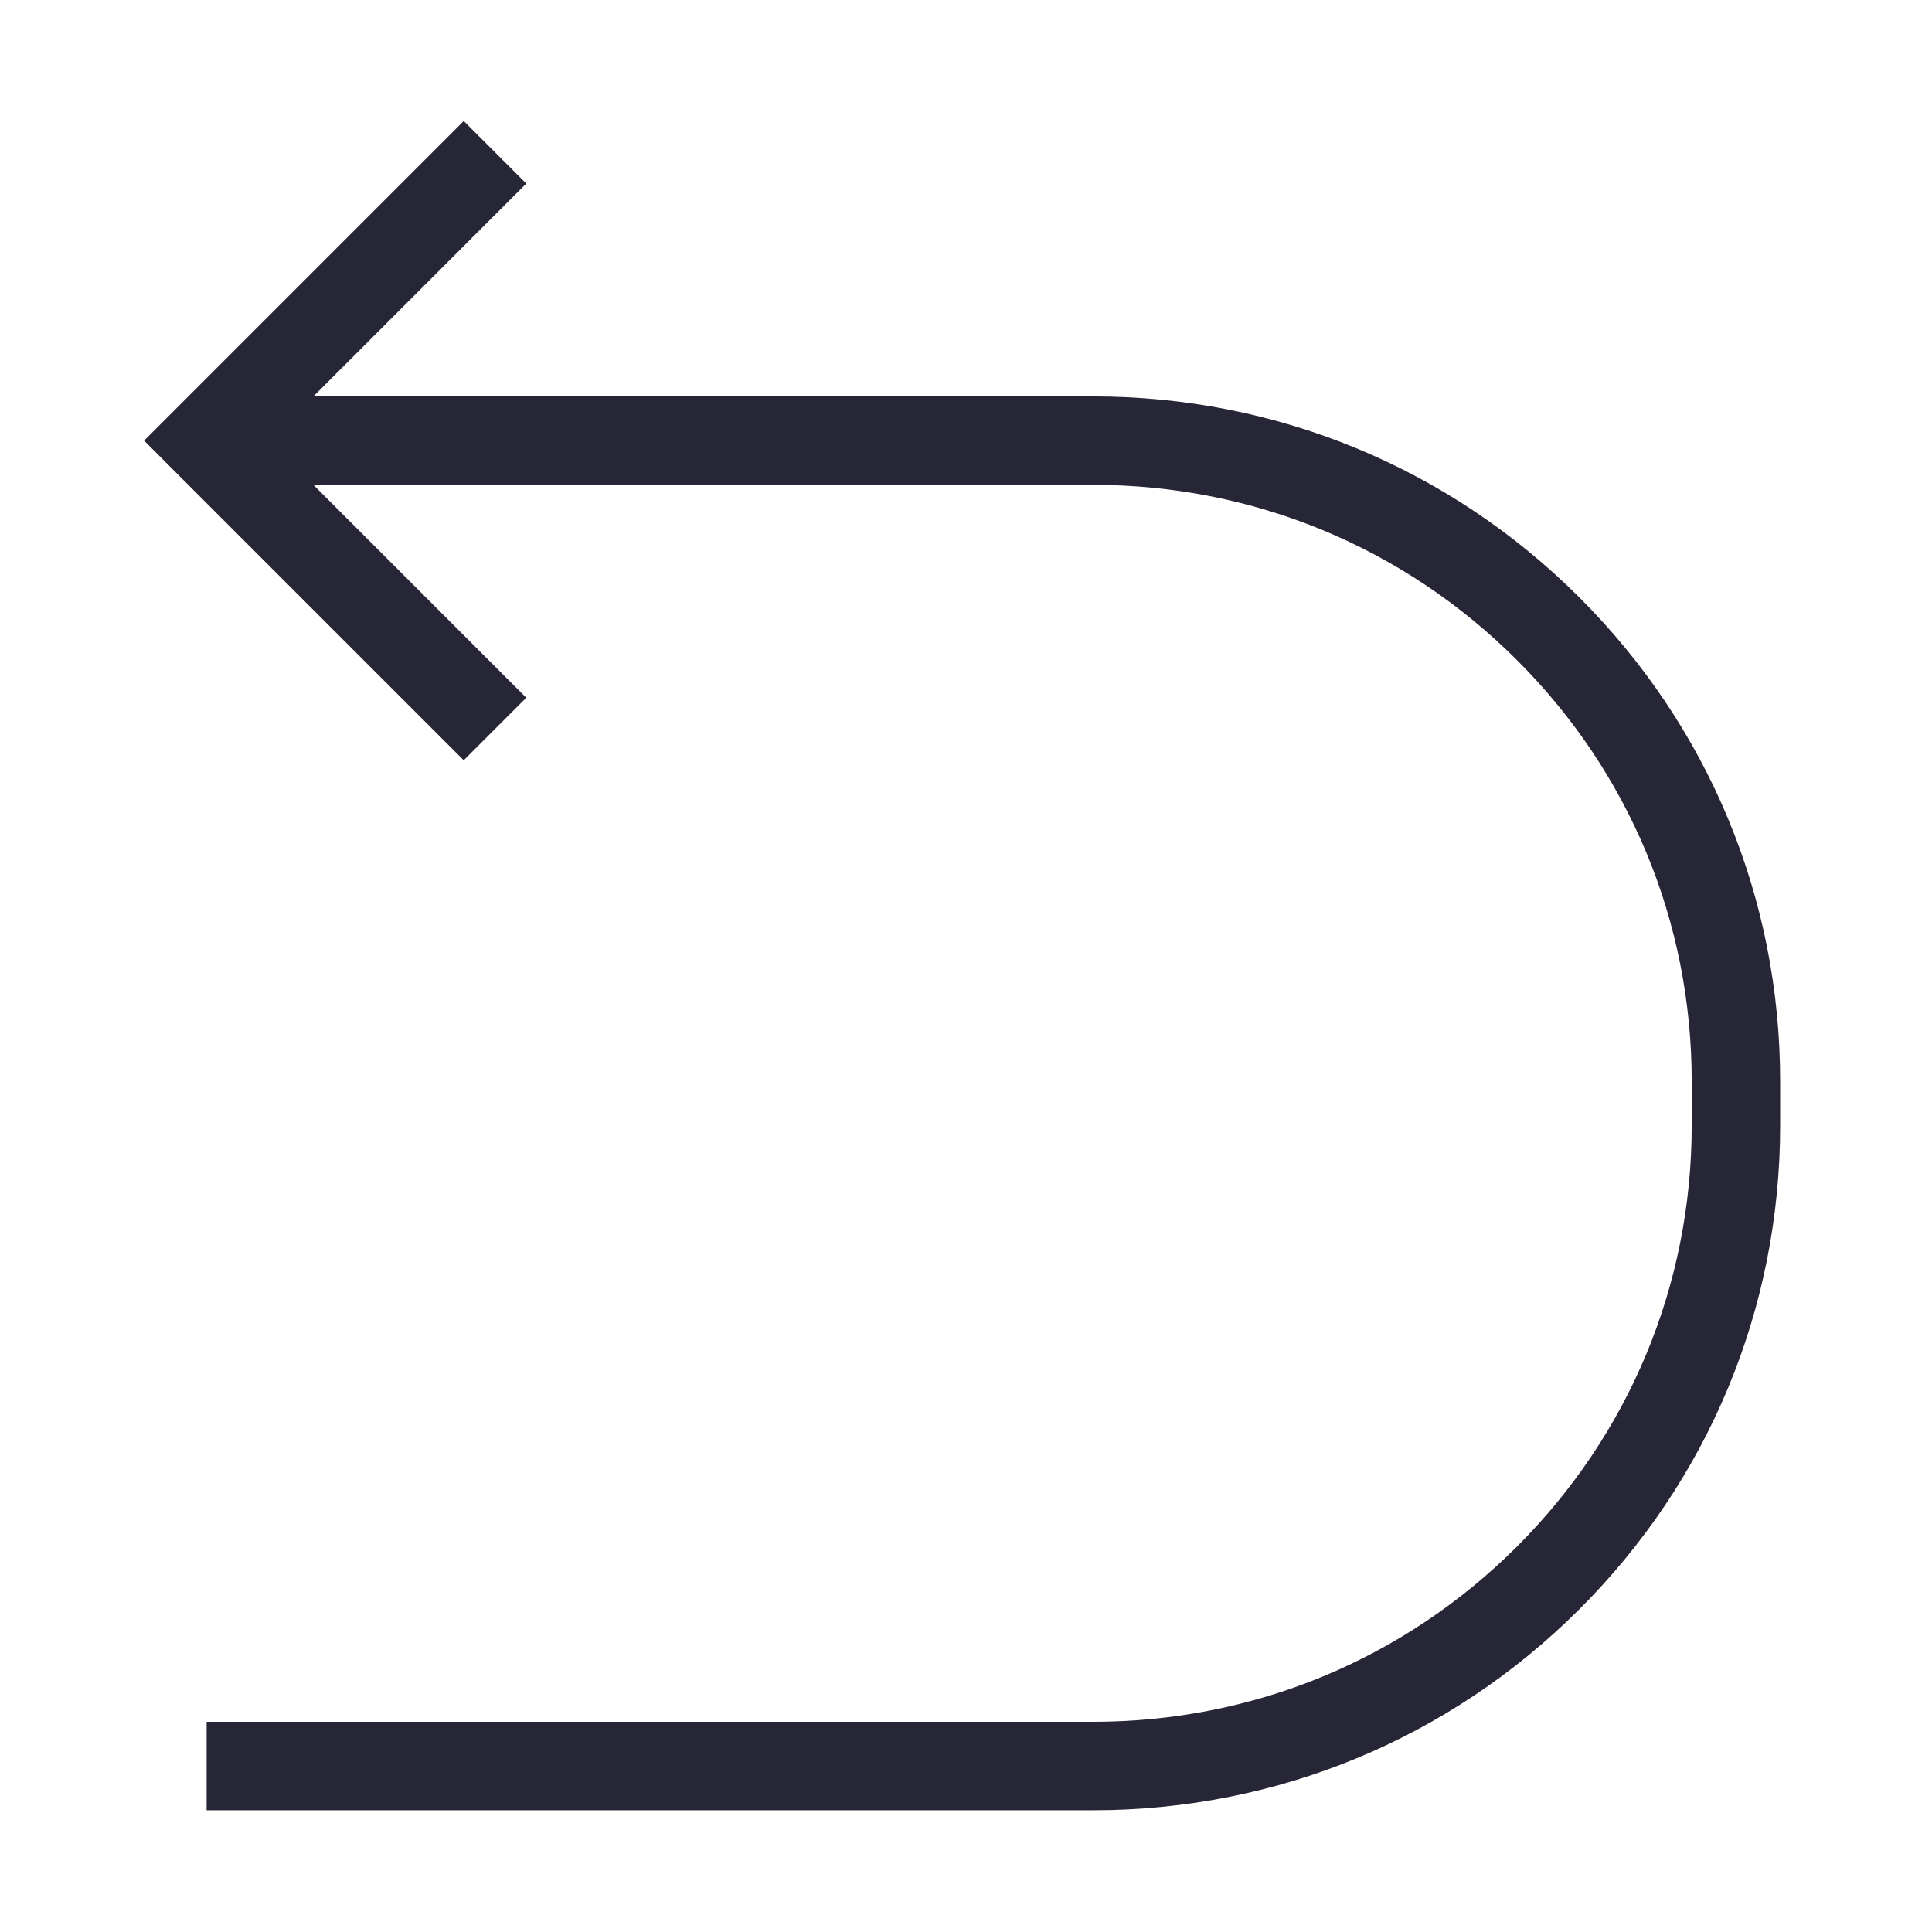 <?xml version="1.0" standalone="no"?><!DOCTYPE svg PUBLIC "-//W3C//DTD SVG 1.1//EN" "http://www.w3.org/Graphics/SVG/1.1/DTD/svg11.dtd"><svg class="icon" width="200px" height="200.00px" viewBox="0 0 1024 1024" version="1.1" xmlns="http://www.w3.org/2000/svg"><path d="M836.843 316.395c-68.77-68.542-160.196-106.288-257.434-106.288L166.107 210.107 278.931 97.282 245.782 64.133 76.371 233.549 245.782 402.965l33.149-33.149L166.107 256.985l413.301 0c84.747 0 164.422 32.891 224.341 92.609 59.901 59.701 92.889 139.069 92.889 223.485l0 23.414c0 84.418-32.987 163.784-92.889 223.485-59.92 59.723-139.588 92.61-224.341 92.61L109.52 912.589l0 46.878 469.888 0c97.239 0 188.664-37.748 257.434-106.284 68.788-68.564 106.673-159.719 106.673-256.69l0-23.414C943.516 476.114 905.631 384.952 836.843 316.395L836.843 316.395zM836.843 316.395" fill="#272636" /></svg>